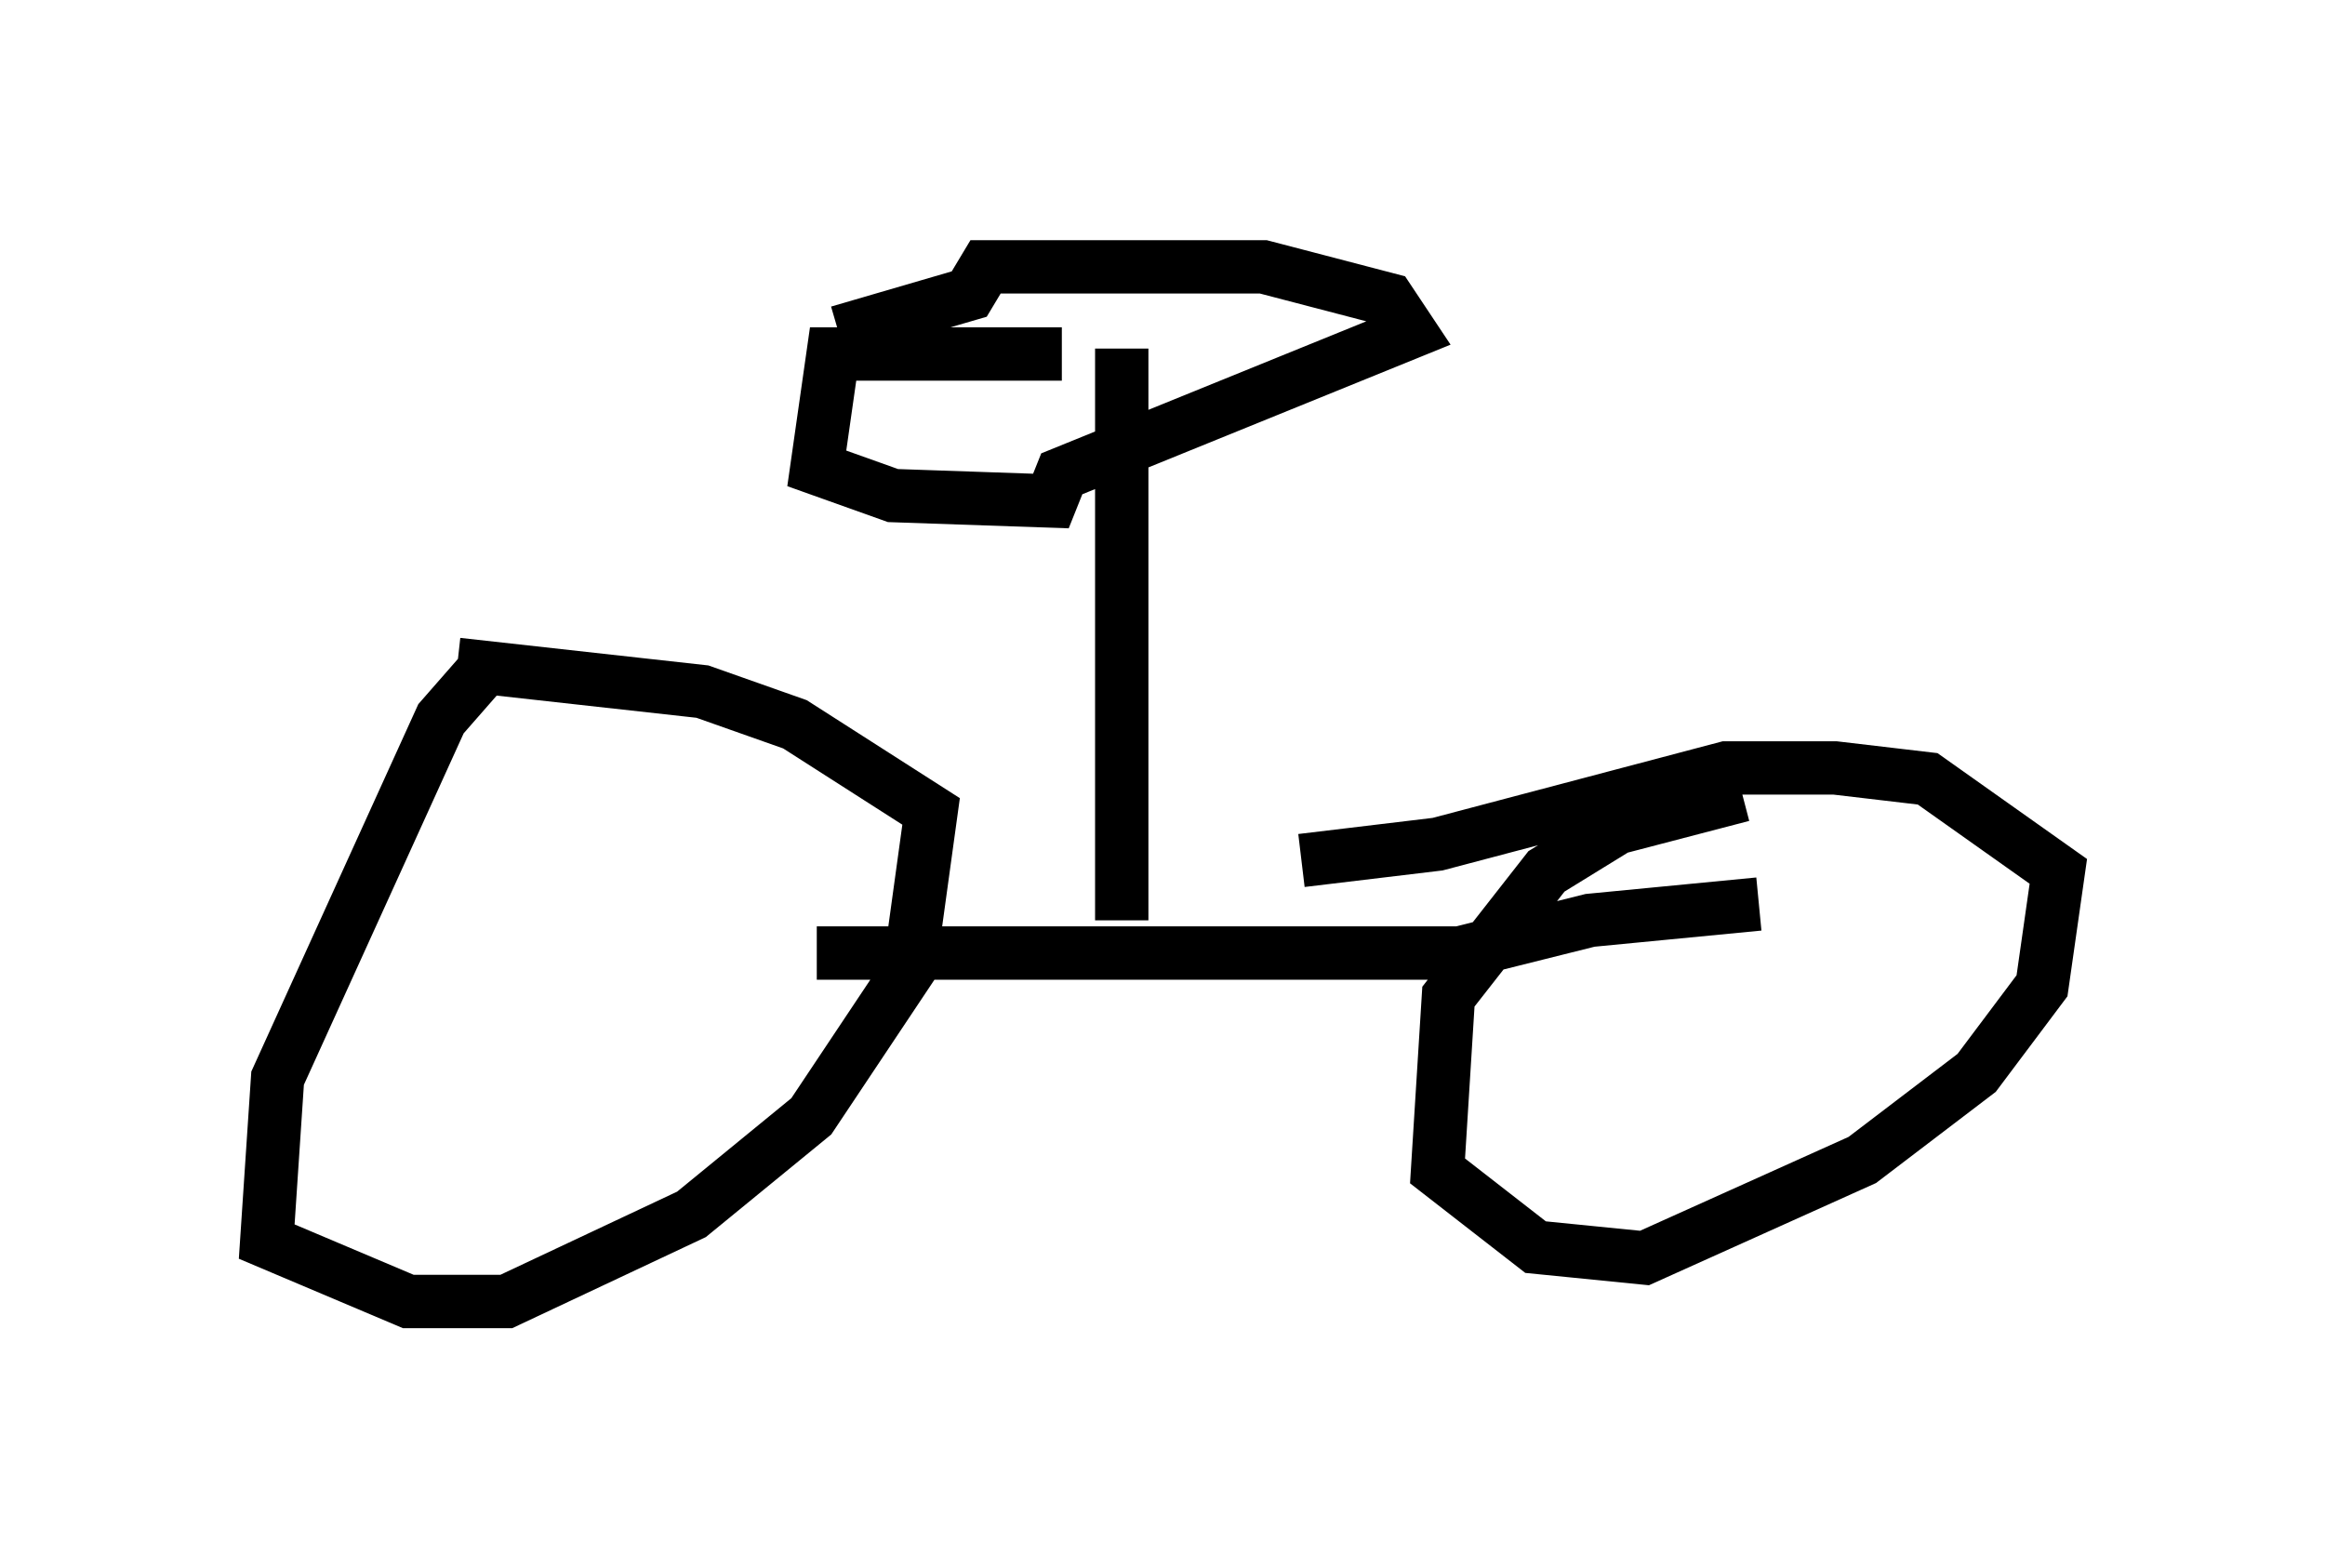 <?xml version="1.0" encoding="utf-8" ?>
<svg baseProfile="full" height="29.396" version="1.1" width="43.586" xmlns="http://www.w3.org/2000/svg" xmlns:ev="http://www.w3.org/2001/xml-events" xmlns:xlink="http://www.w3.org/1999/xlink"><defs /><rect fill="white" height="29.396" width="43.586" x="0" y="0" /><path d="M11.738, 11.84 m-2.756, 0.817 l-0.715, 0.817 -3.063, 6.738 l-0.204, 3.063 2.654, 1.123 l1.838, 0.0 3.471, -1.633 l2.246, -1.838 1.838, -2.756 l0.408, -2.96 -2.552, -1.633 l-1.735, -0.613 -4.594, -0.51 m24.092, 2.45 l-2.348, 0.613 -1.327, 0.817 l-1.838, 2.348 -0.204, 3.267 l1.838, 1.429 2.042, 0.204 l4.083, -1.838 2.144, -1.633 l1.225, -1.633 0.306, -2.144 l-2.45, -1.735 -1.735, -0.204 l-2.042, 0.0 -5.41, 1.429 l-2.552, 0.306 m-9.086, 1.735 l12.046, 0.0 2.45, -0.613 l3.165, -0.306 m-11.944, 0.306 l0.0, -10.719 m-1.123, 0.102 l-4.288, 0.0 -0.306, 2.144 l1.429, 0.51 2.96, 0.102 l0.204, -0.51 6.533, -2.654 l-0.408, -0.613 -2.348, -0.613 l-5.206, 0.0 -0.306, 0.51 l-2.45, 0.715 " fill="none" stroke="black" stroke-width="1" /></svg>